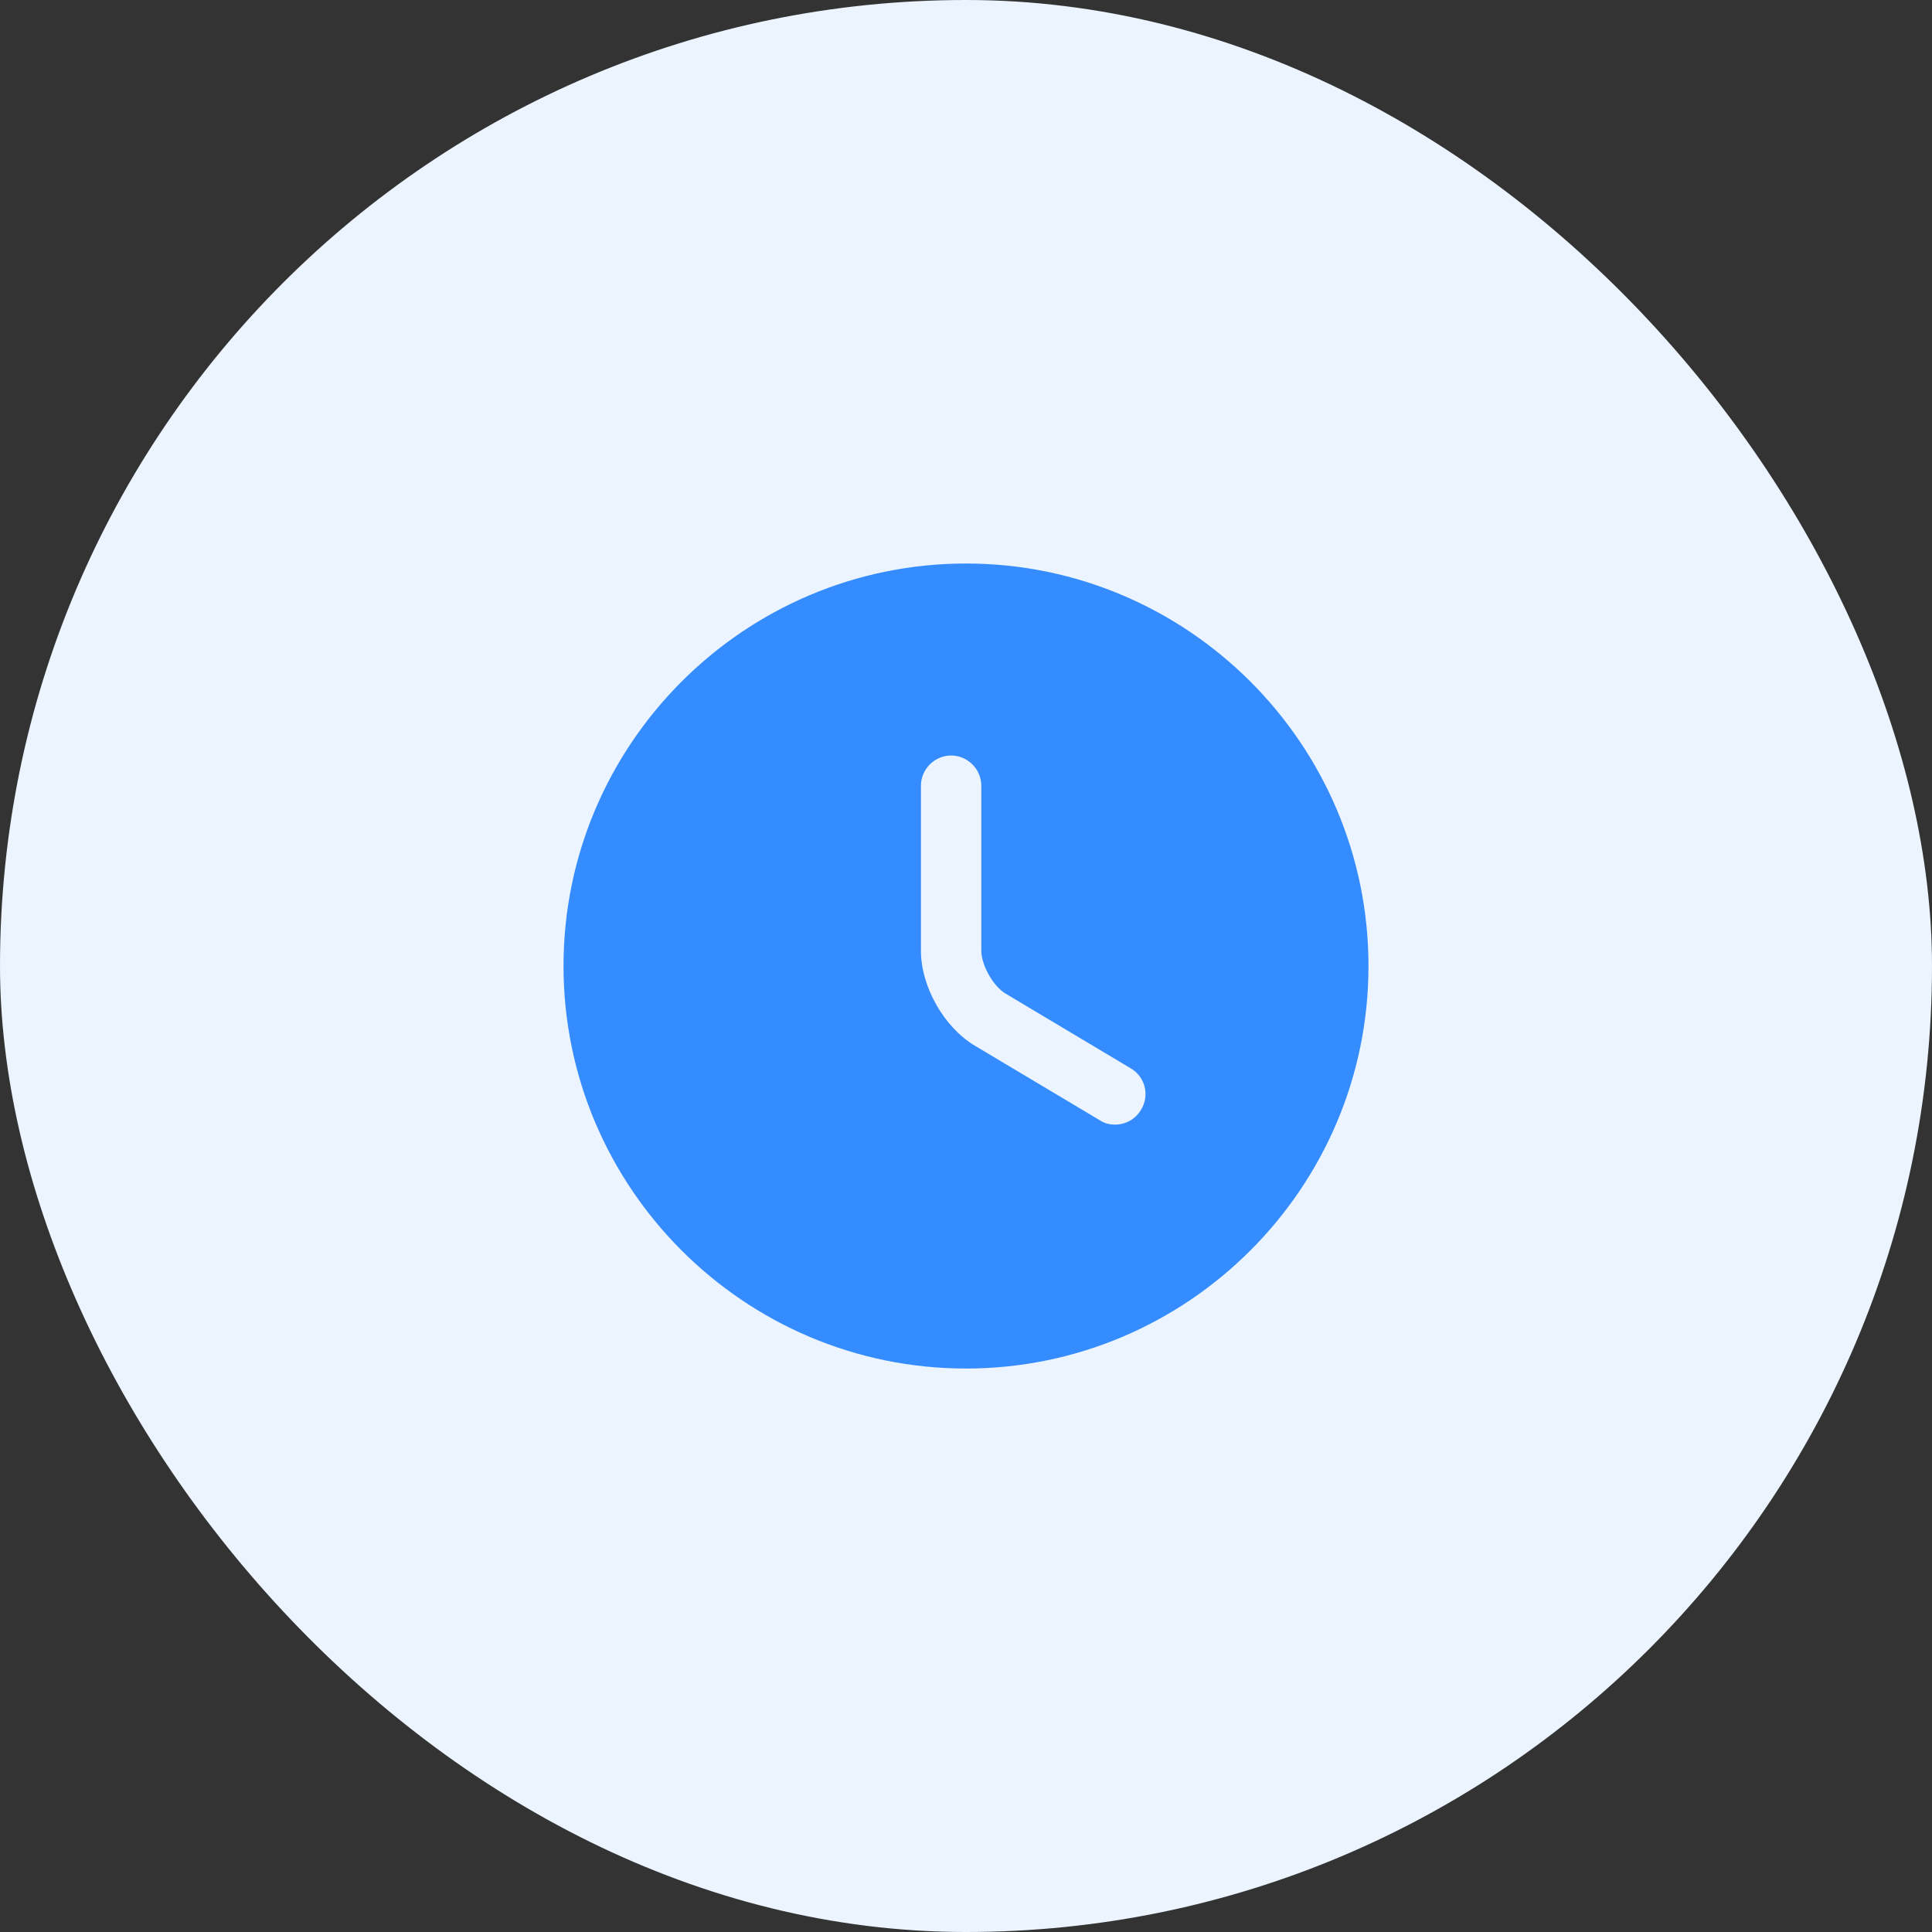 <svg width="40" height="40" viewBox="0 0 40 40" fill="none" xmlns="http://www.w3.org/2000/svg">
<rect x="0" y="0" width="40" height="40" fill="#333333" stroke="none"/>
<rect width="40" height="40" rx="20" fill="#ECF4FF"/>
<path d="M20 11.667C15.408 11.667 11.667 15.409 11.667 20C11.667 24.592 15.408 28.334 20 28.334C24.592 28.334 28.333 24.592 28.333 20C28.333 15.409 24.592 11.667 20 11.667ZM23.625 22.975C23.508 23.175 23.3 23.284 23.083 23.284C22.975 23.284 22.867 23.259 22.767 23.192L20.183 21.65C19.542 21.267 19.067 20.425 19.067 19.684V16.267C19.067 15.925 19.35 15.642 19.692 15.642C20.033 15.642 20.317 15.925 20.317 16.267V19.684C20.317 19.984 20.567 20.425 20.825 20.575L23.408 22.117C23.708 22.292 23.808 22.675 23.625 22.975Z" fill="#348CFF"/>
</svg>
